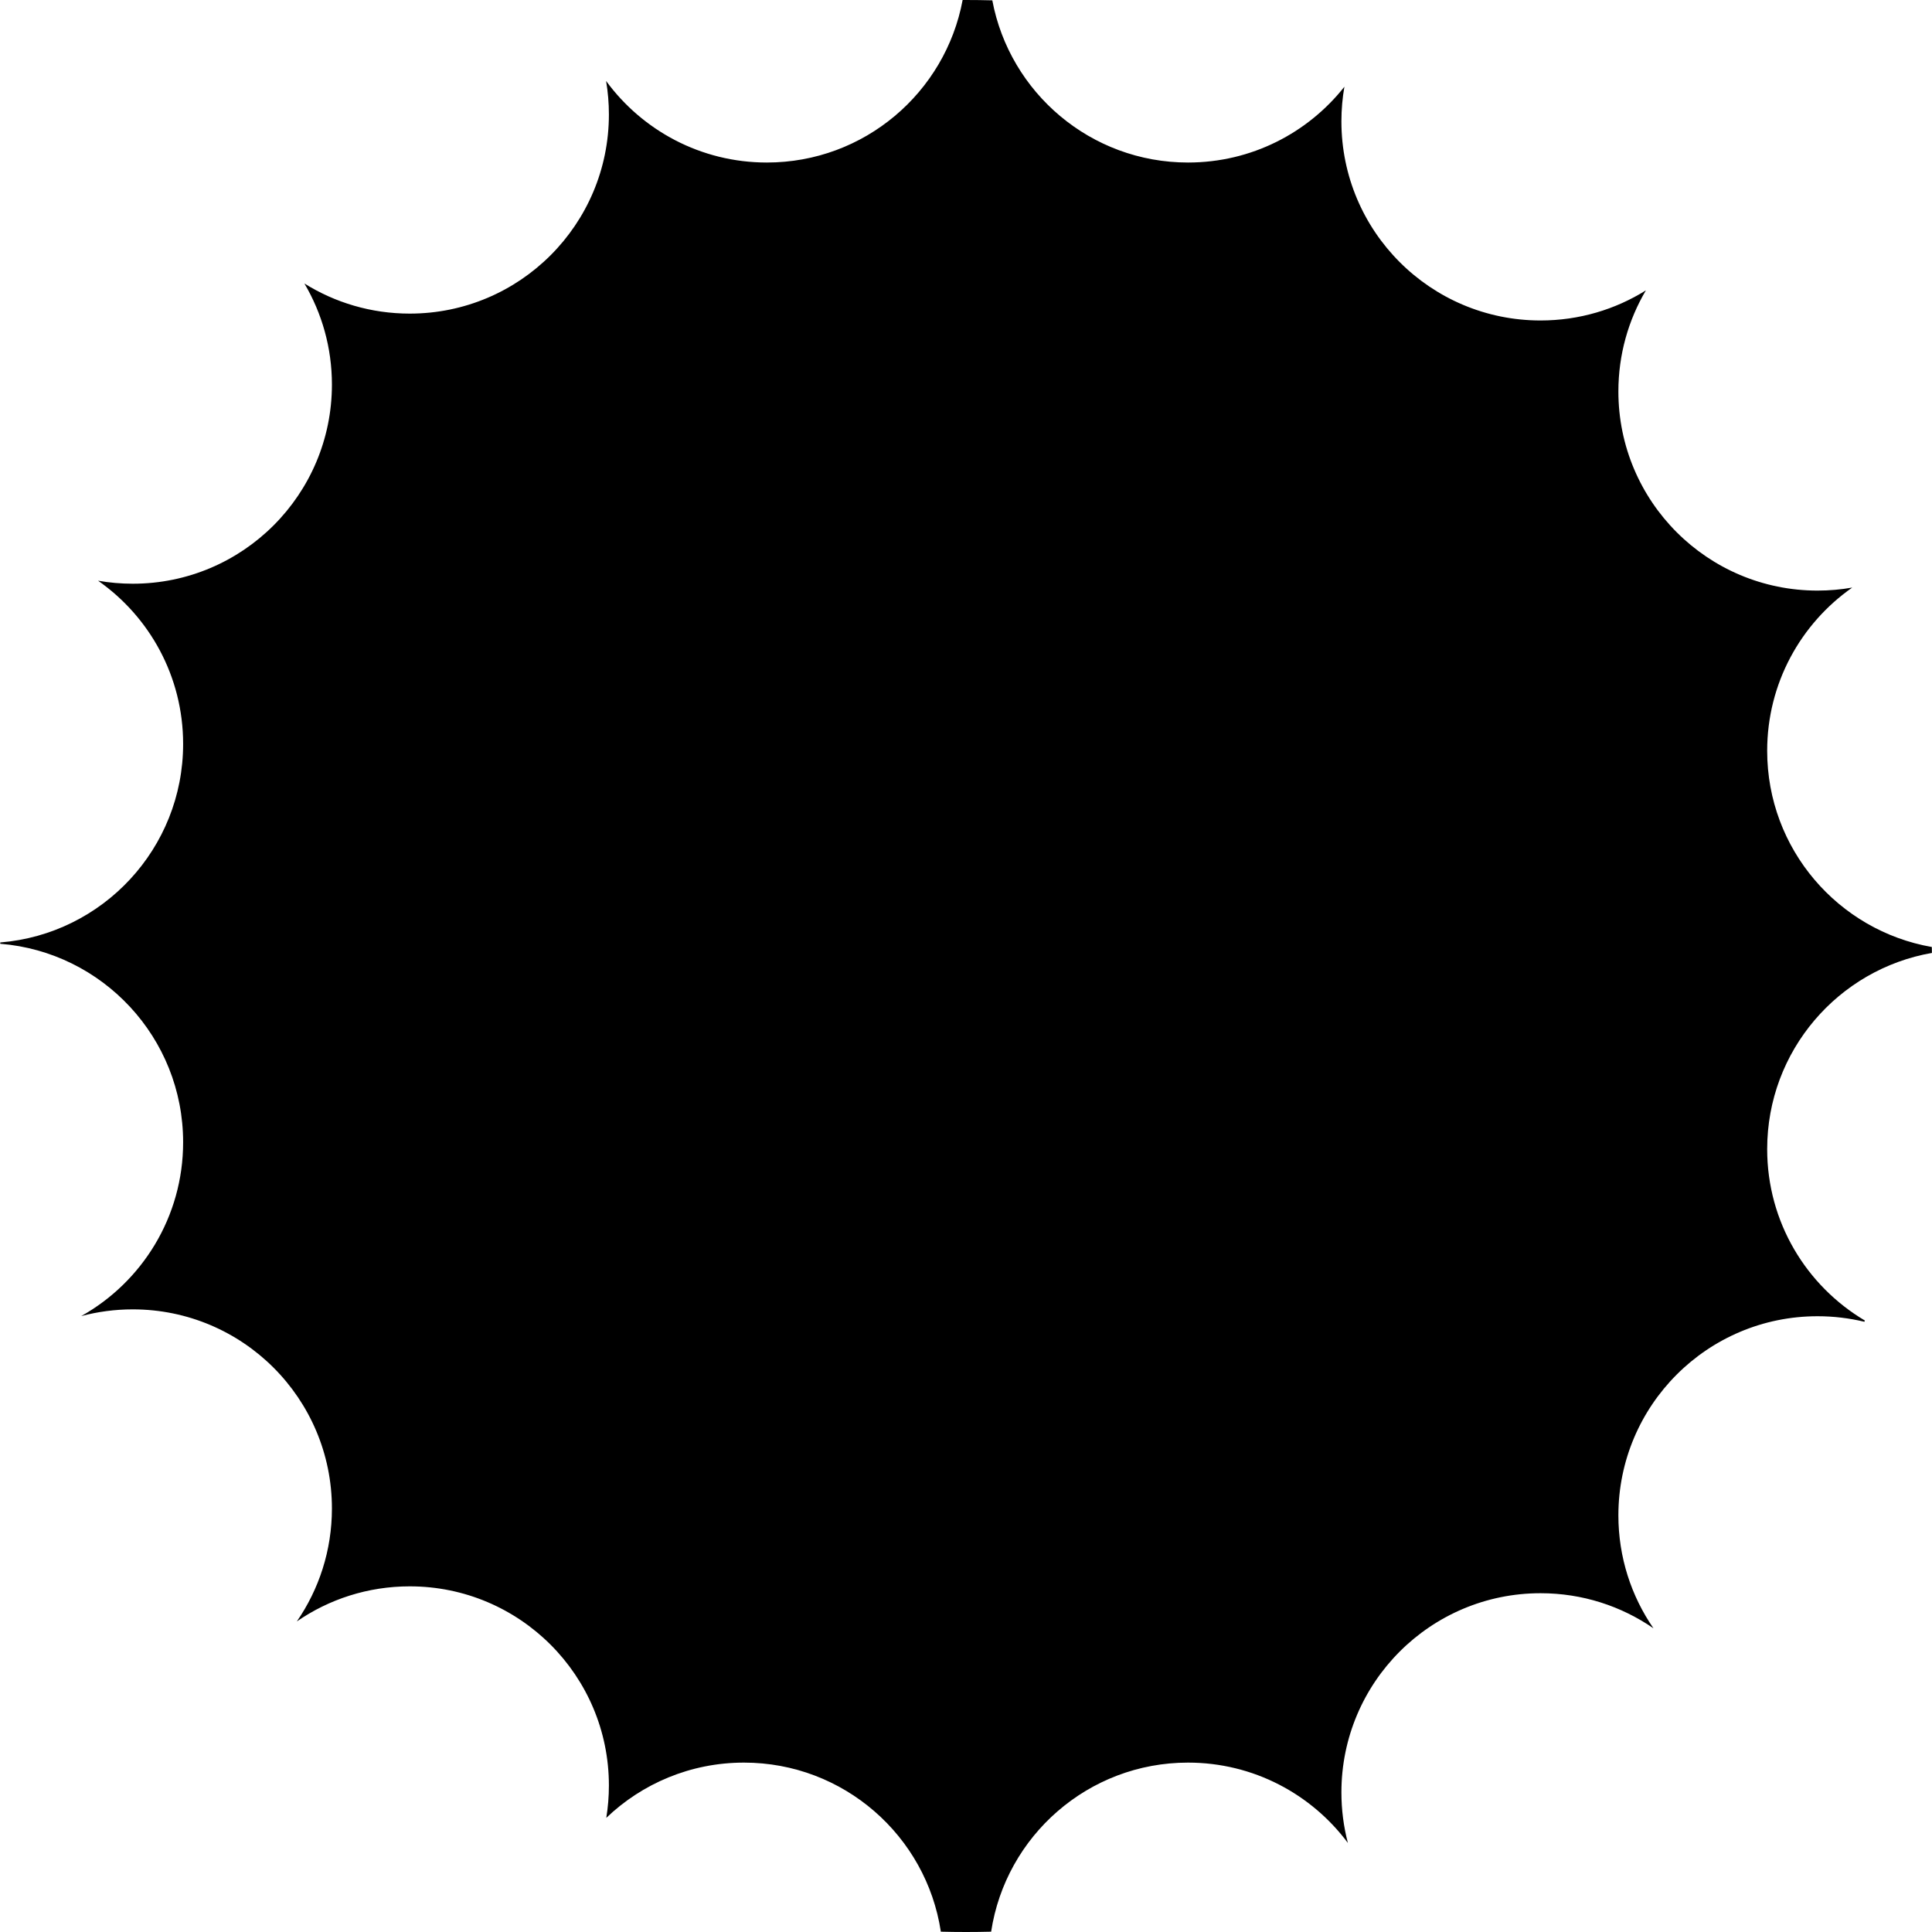 <svg width="844" height="844" viewBox="0 0 844 844" fill="none" xmlns="http://www.w3.org/2000/svg">
<path fill-rule="evenodd" clip-rule="evenodd" d="M433.493 0.153C429.674 0.051 425.843 0 422 0C421.509 0 421.018 0.001 420.528 0.003C413.016 40.408 377.579 71 334.996 71C306.163 71 280.606 56.974 264.776 35.372C265.581 40.128 266 45.015 266 50C266 98.049 227.049 137 179 137C162.101 137 146.327 132.182 132.978 123.844C140.617 136.788 145 151.882 145 168C145 216.049 106.049 255 58 255C52.83 255 47.766 254.549 42.844 253.684C65.31 269.415 80 295.492 80 325C80 370.651 44.84 408.089 0.123 411.713C0.118 411.904 0.114 412.095 0.11 412.286C44.833 415.904 80 453.345 80 499C80 531.623 62.044 560.052 35.477 574.944C42.66 573.024 50.211 572 58 572C106.049 572 145 610.951 145 659C145 677.313 139.342 694.305 129.678 708.322C143.695 698.658 160.687 693 179 693C227.049 693 266 731.951 266 780C266 784.813 265.609 789.535 264.857 794.136C280.481 779.185 301.668 770 325 770C368.582 770 404.68 802.046 411.014 843.86C414.665 843.953 418.327 844 422 844C425.672 844 429.333 843.953 432.983 843.86C439.318 802.046 475.415 770 518.997 770C547.596 770 572.971 783.799 588.829 805.101C586.981 798.044 585.997 790.637 585.997 783C585.997 734.951 624.948 696 672.997 696C691.31 696 708.301 701.658 722.318 711.321C712.654 697.304 706.996 680.313 706.996 662C706.996 613.951 745.948 575 793.996 575C801.044 575 807.896 575.838 814.459 577.42C814.53 577.24 814.602 577.059 814.673 576.879C789.123 561.722 771.996 533.861 771.996 502C771.996 459.078 803.078 423.416 843.962 416.294C843.951 415.428 843.937 414.563 843.92 413.698C803.057 406.559 771.996 370.907 771.996 328C771.996 298.492 786.686 272.415 809.153 256.684C804.231 257.549 799.166 258 793.996 258C745.947 258 706.996 219.049 706.996 171C706.996 154.882 711.379 139.788 719.018 126.844C705.669 135.182 689.895 140 672.996 140C624.947 140 585.996 101.049 585.996 53C585.996 47.845 586.445 42.794 587.305 37.885C571.372 58.055 546.696 71 518.996 71C476.467 71 441.065 40.484 433.493 0.153Z" fill="@color"/>
</svg>
